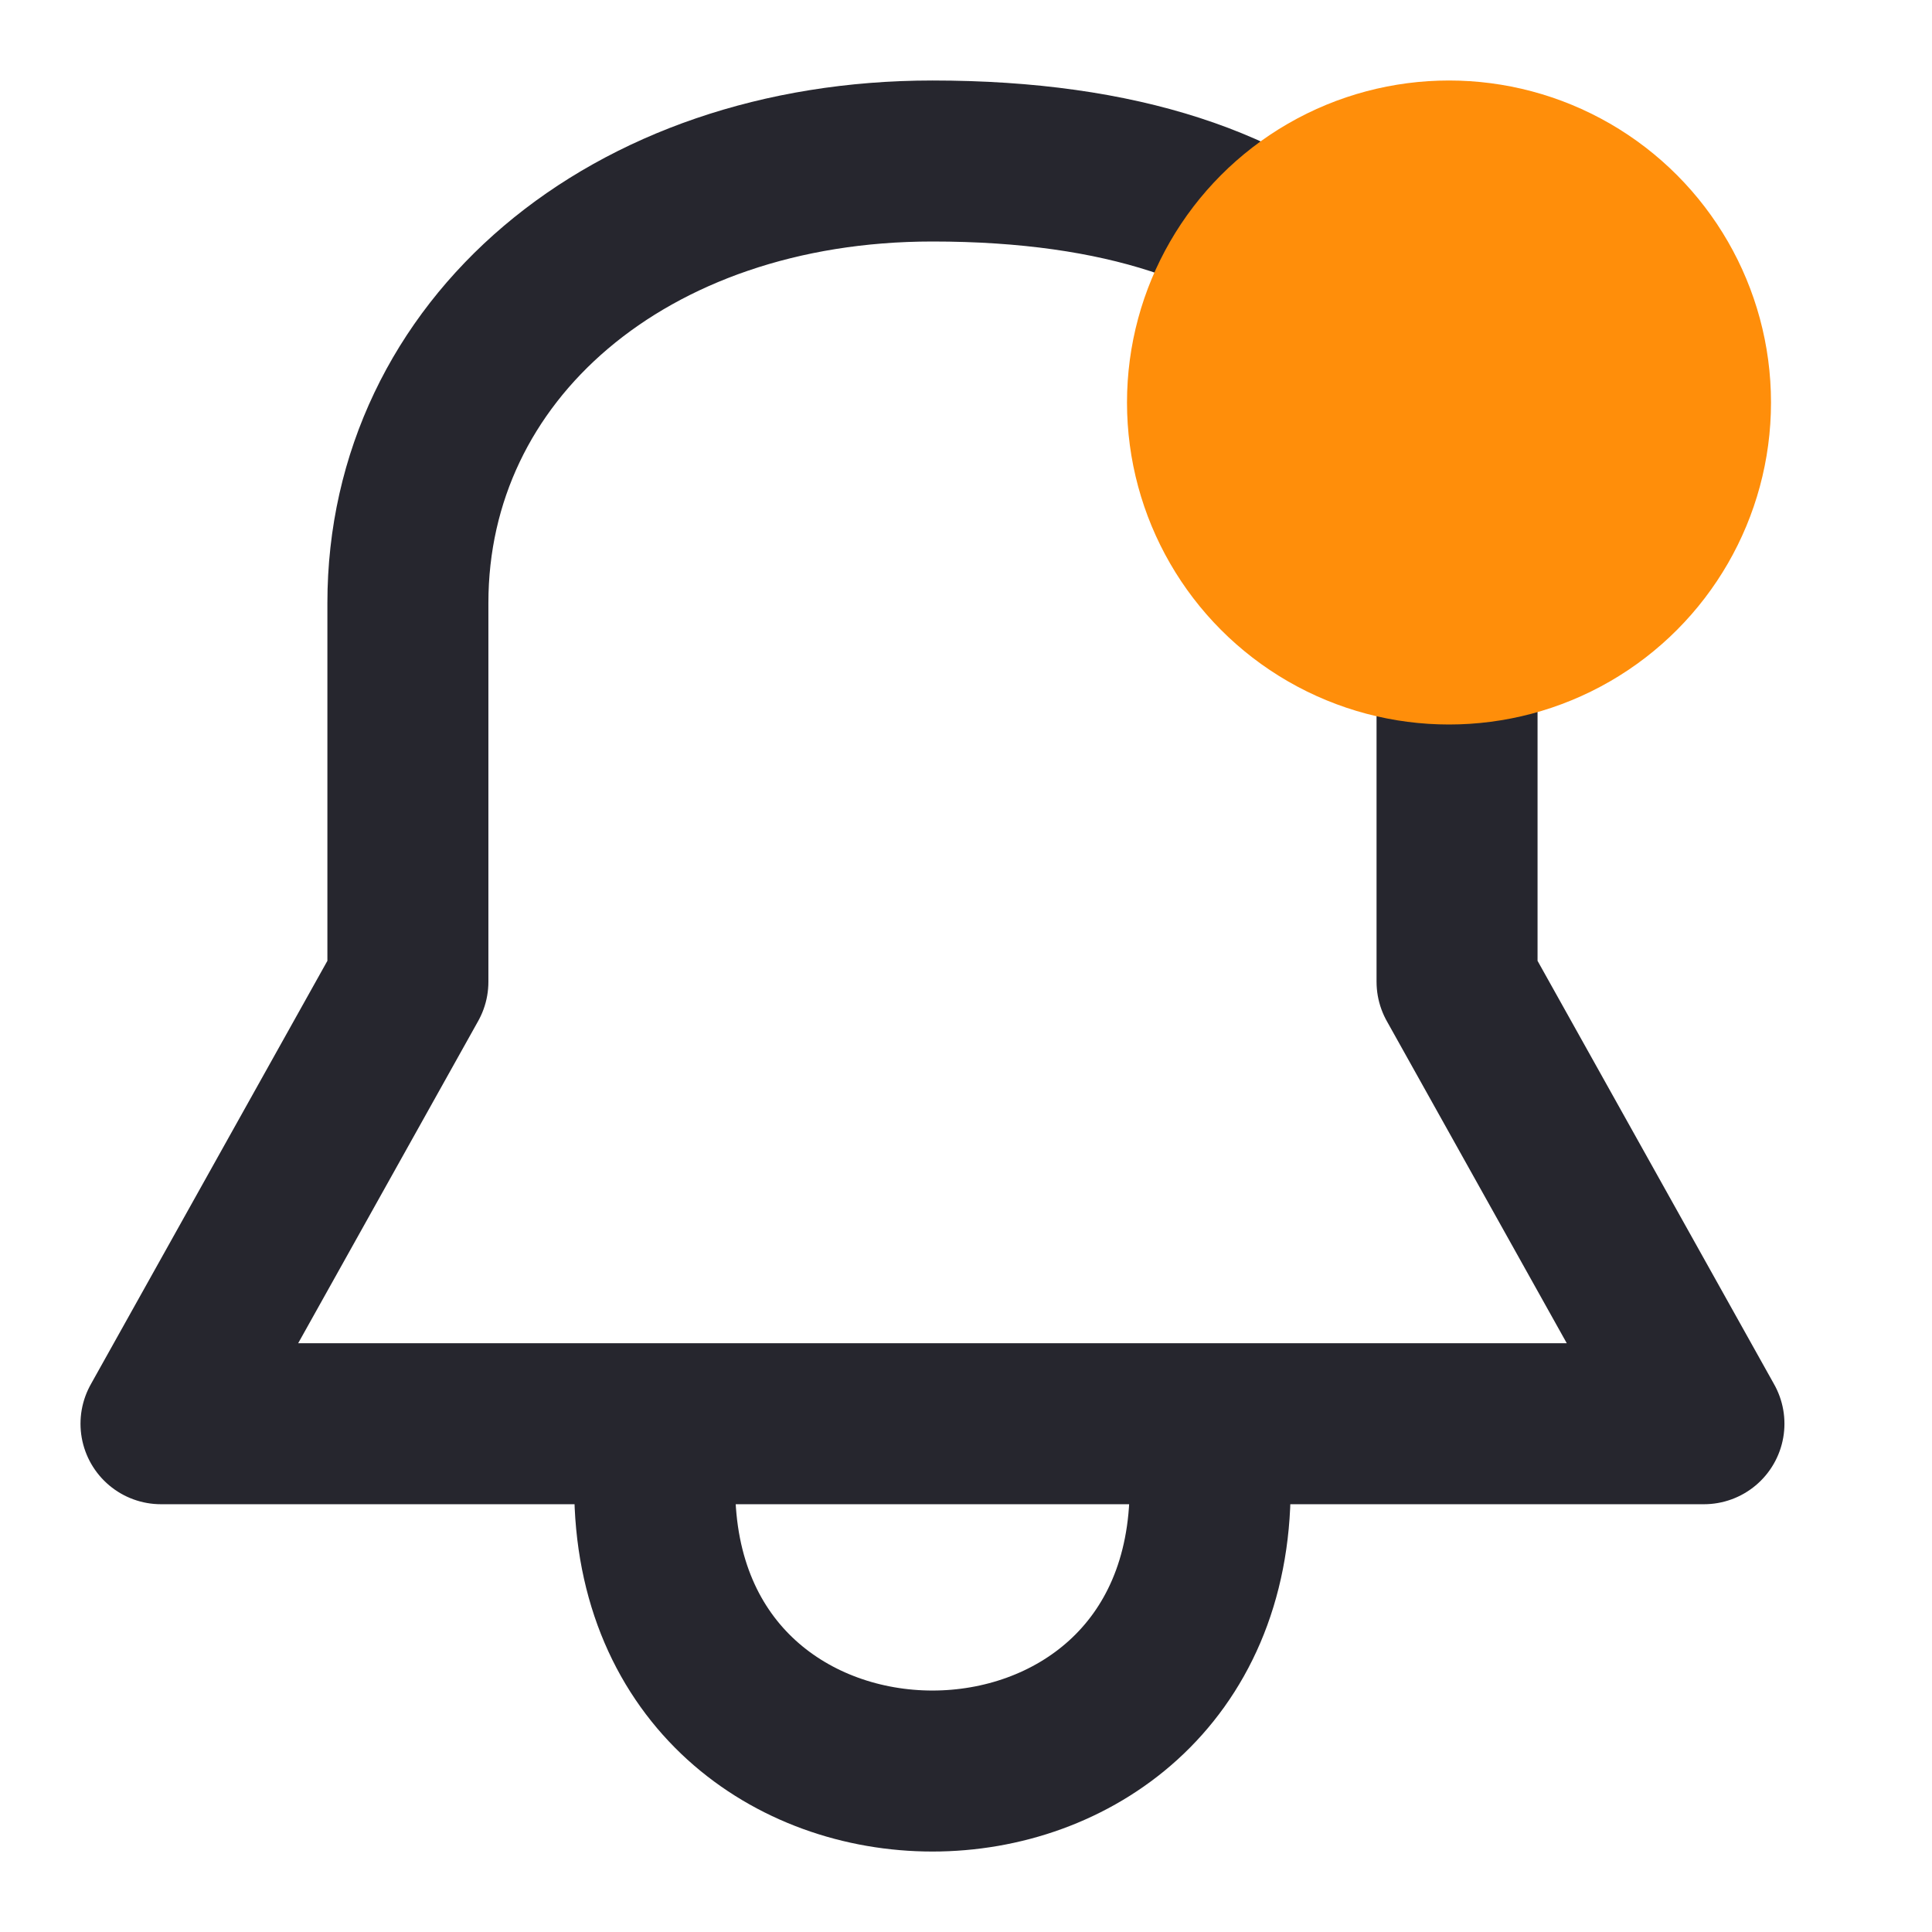 <svg width="24" height="24" viewBox="0 0 24 24" fill="none" xmlns="http://www.w3.org/2000/svg">
<g id="bell">
<path id="Vector" d="M8.133 18.471C8.133 23.177 15.033 23.177 15.033 18.471M11.583 2C7.799 2 5.067 4.353 5.067 7.49V12.196L2 17.686H21.167L18.1 12.196V7.49C18.1 4.353 16.312 2 11.583 2Z" stroke="#26262E" stroke-width="2" stroke-linecap="round" stroke-linejoin="round"/>
<circle id="notification" cx="18" cy="5" r="4" fill="#FF8E0A"/>
</g>
</svg>
